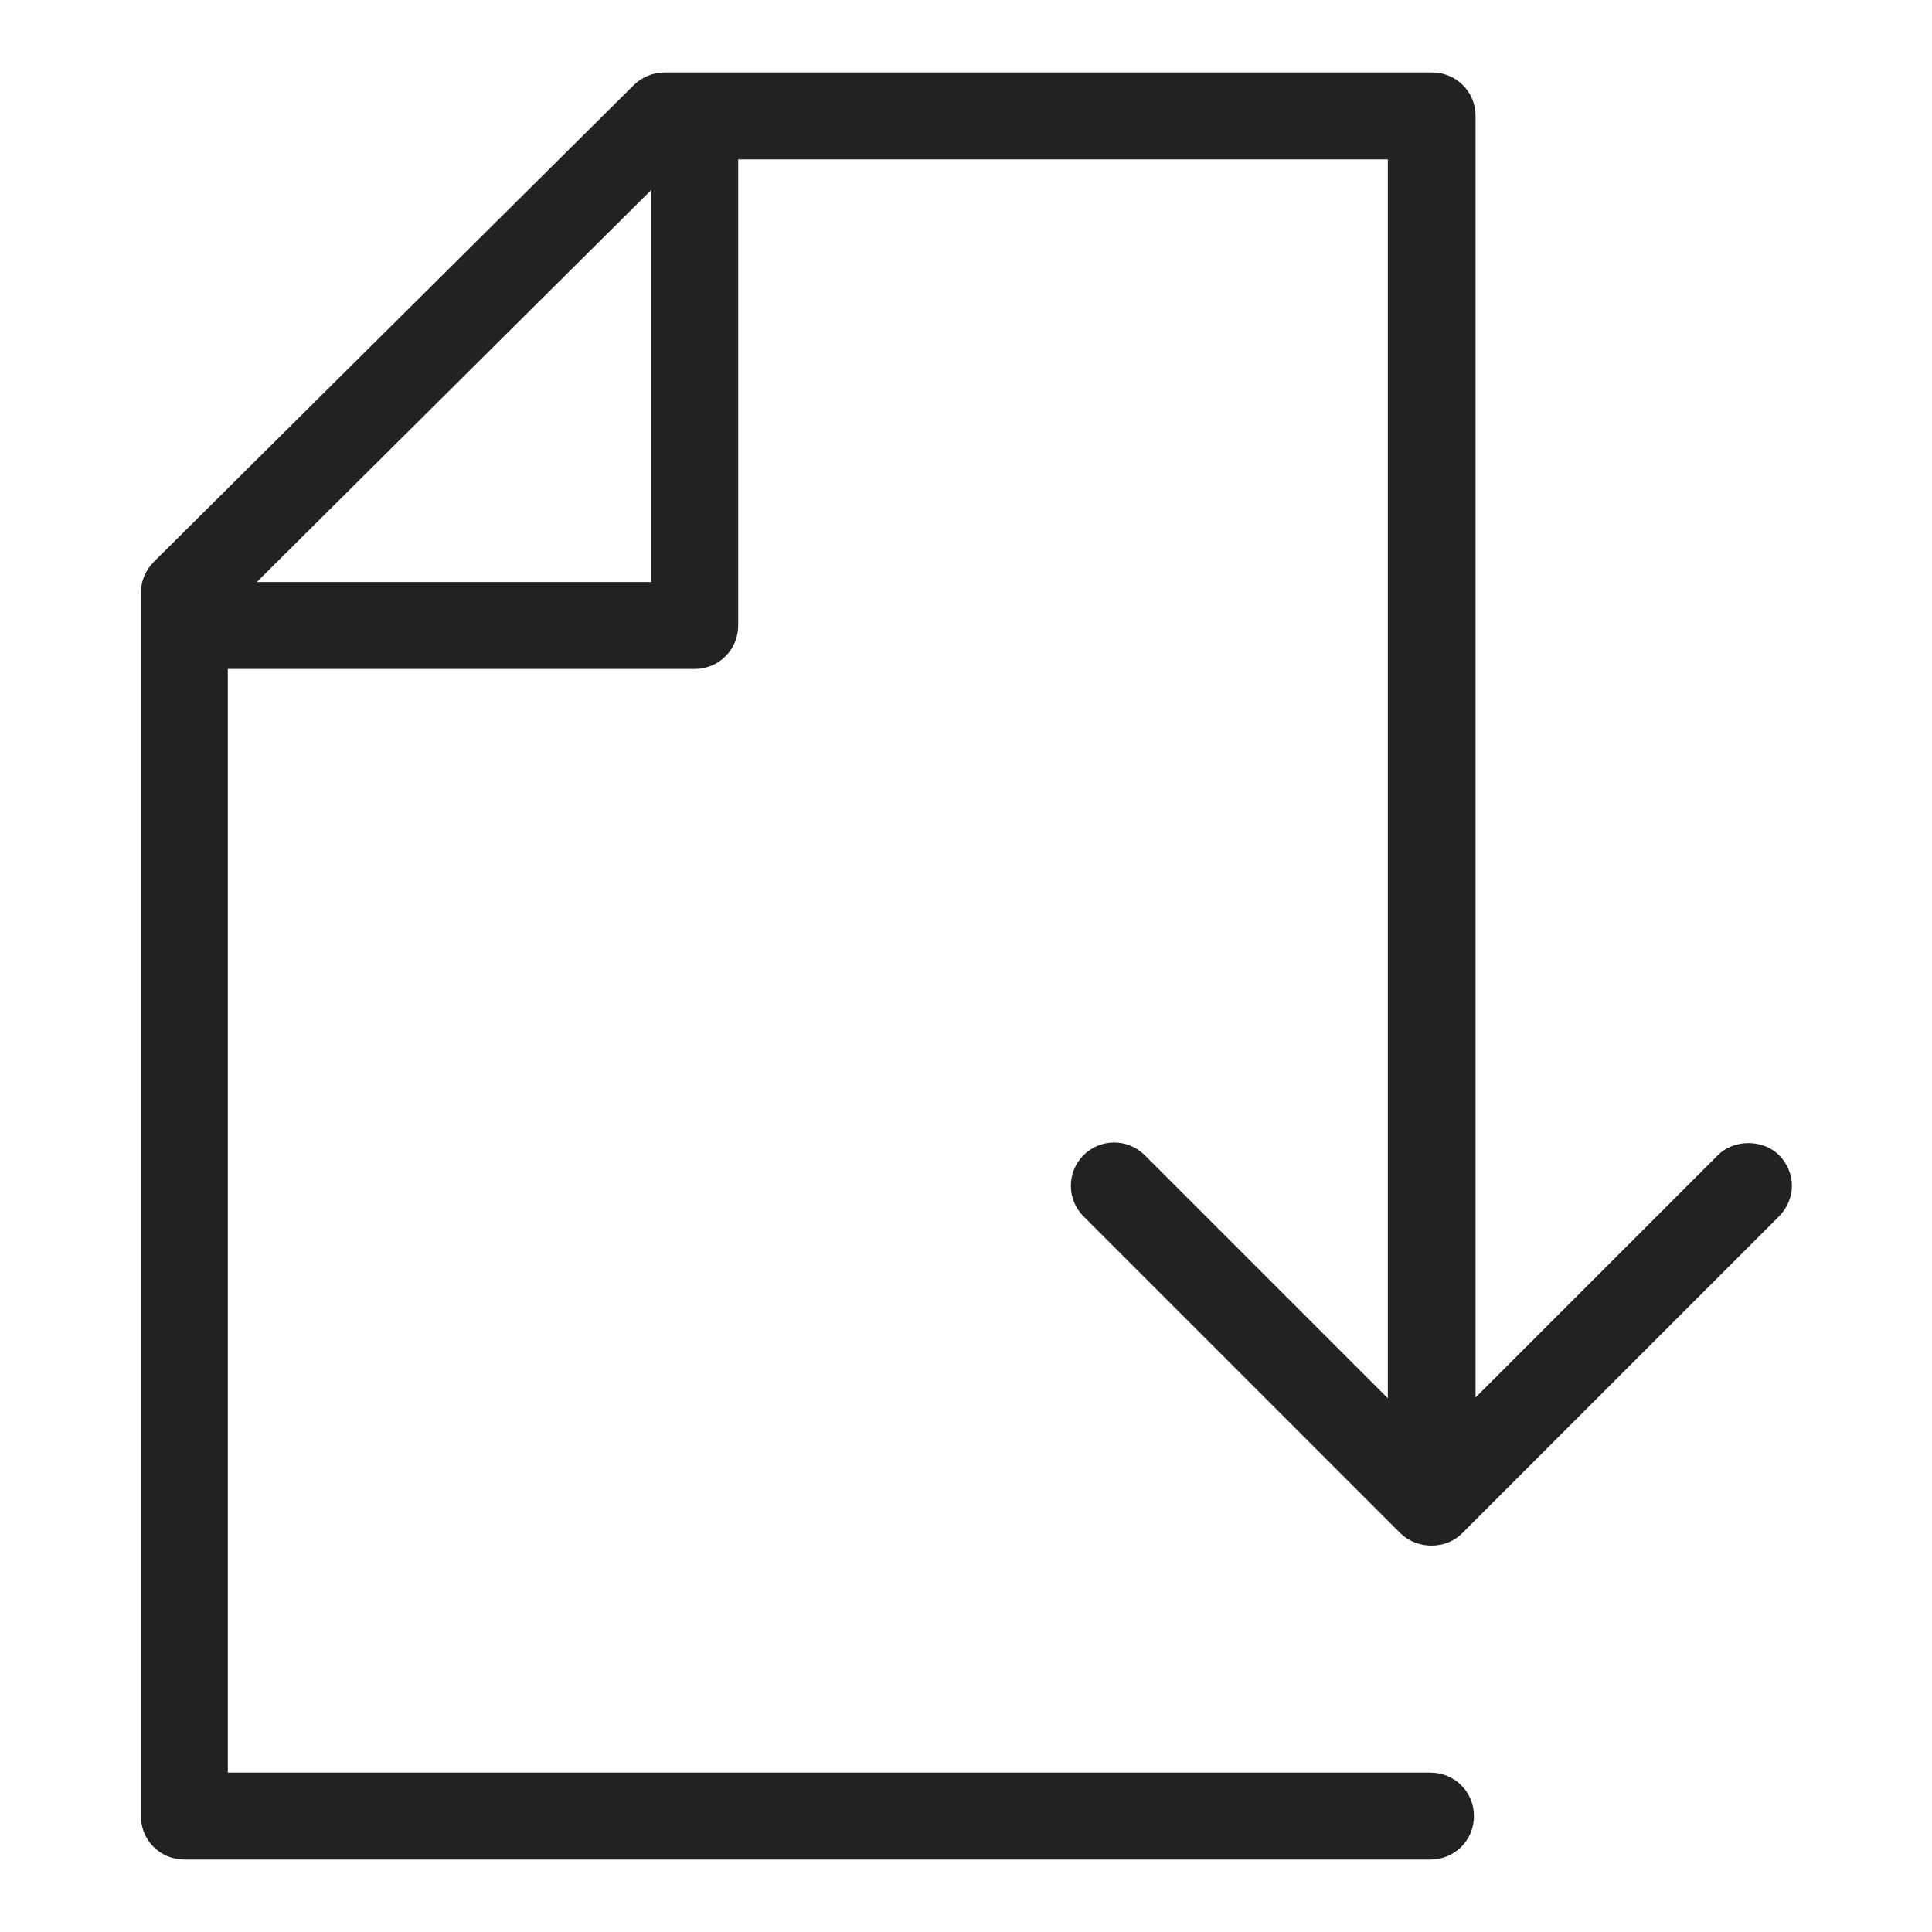 <svg width="24" height="24" viewBox="0 0 24 24" fill="none" xmlns="http://www.w3.org/2000/svg">
<g id="move down_S 1">
<path id="Vector" d="M14.22 14.35C14.01 14.14 13.67 14.14 13.46 14.35C13.25 14.56 13.25 14.9 13.46 15.11L17.4 19.05C17.61 19.25 17.96 19.25 18.16 19.05L22.1 15.11C22.2 15.01 22.26 14.87 22.26 14.73C22.26 14.59 22.2 14.45 22.1 14.35C21.9 14.15 21.54 14.15 21.34 14.35L18.33 17.36V1.44C18.33 1.14 18.09 0.9 17.79 0.9H8.25C8.11 0.9 7.97 0.96 7.87 1.06L1.91 6.98C1.81 7.08 1.75 7.22 1.75 7.36V22.56C1.75 22.86 1.99 23.1 2.29 23.1H17.77C18.07 23.1 18.31 22.86 18.31 22.56C18.31 22.26 18.07 22.02 17.77 22.02H2.83V8.31H8.63C8.93 8.31 9.17 8.07 9.17 7.77V1.98H17.24V17.37L14.22 14.35V14.35ZM8.09 2.36V7.23H3.19L8.09 2.36Z" fill="#222222"/>
</g>
</svg>

